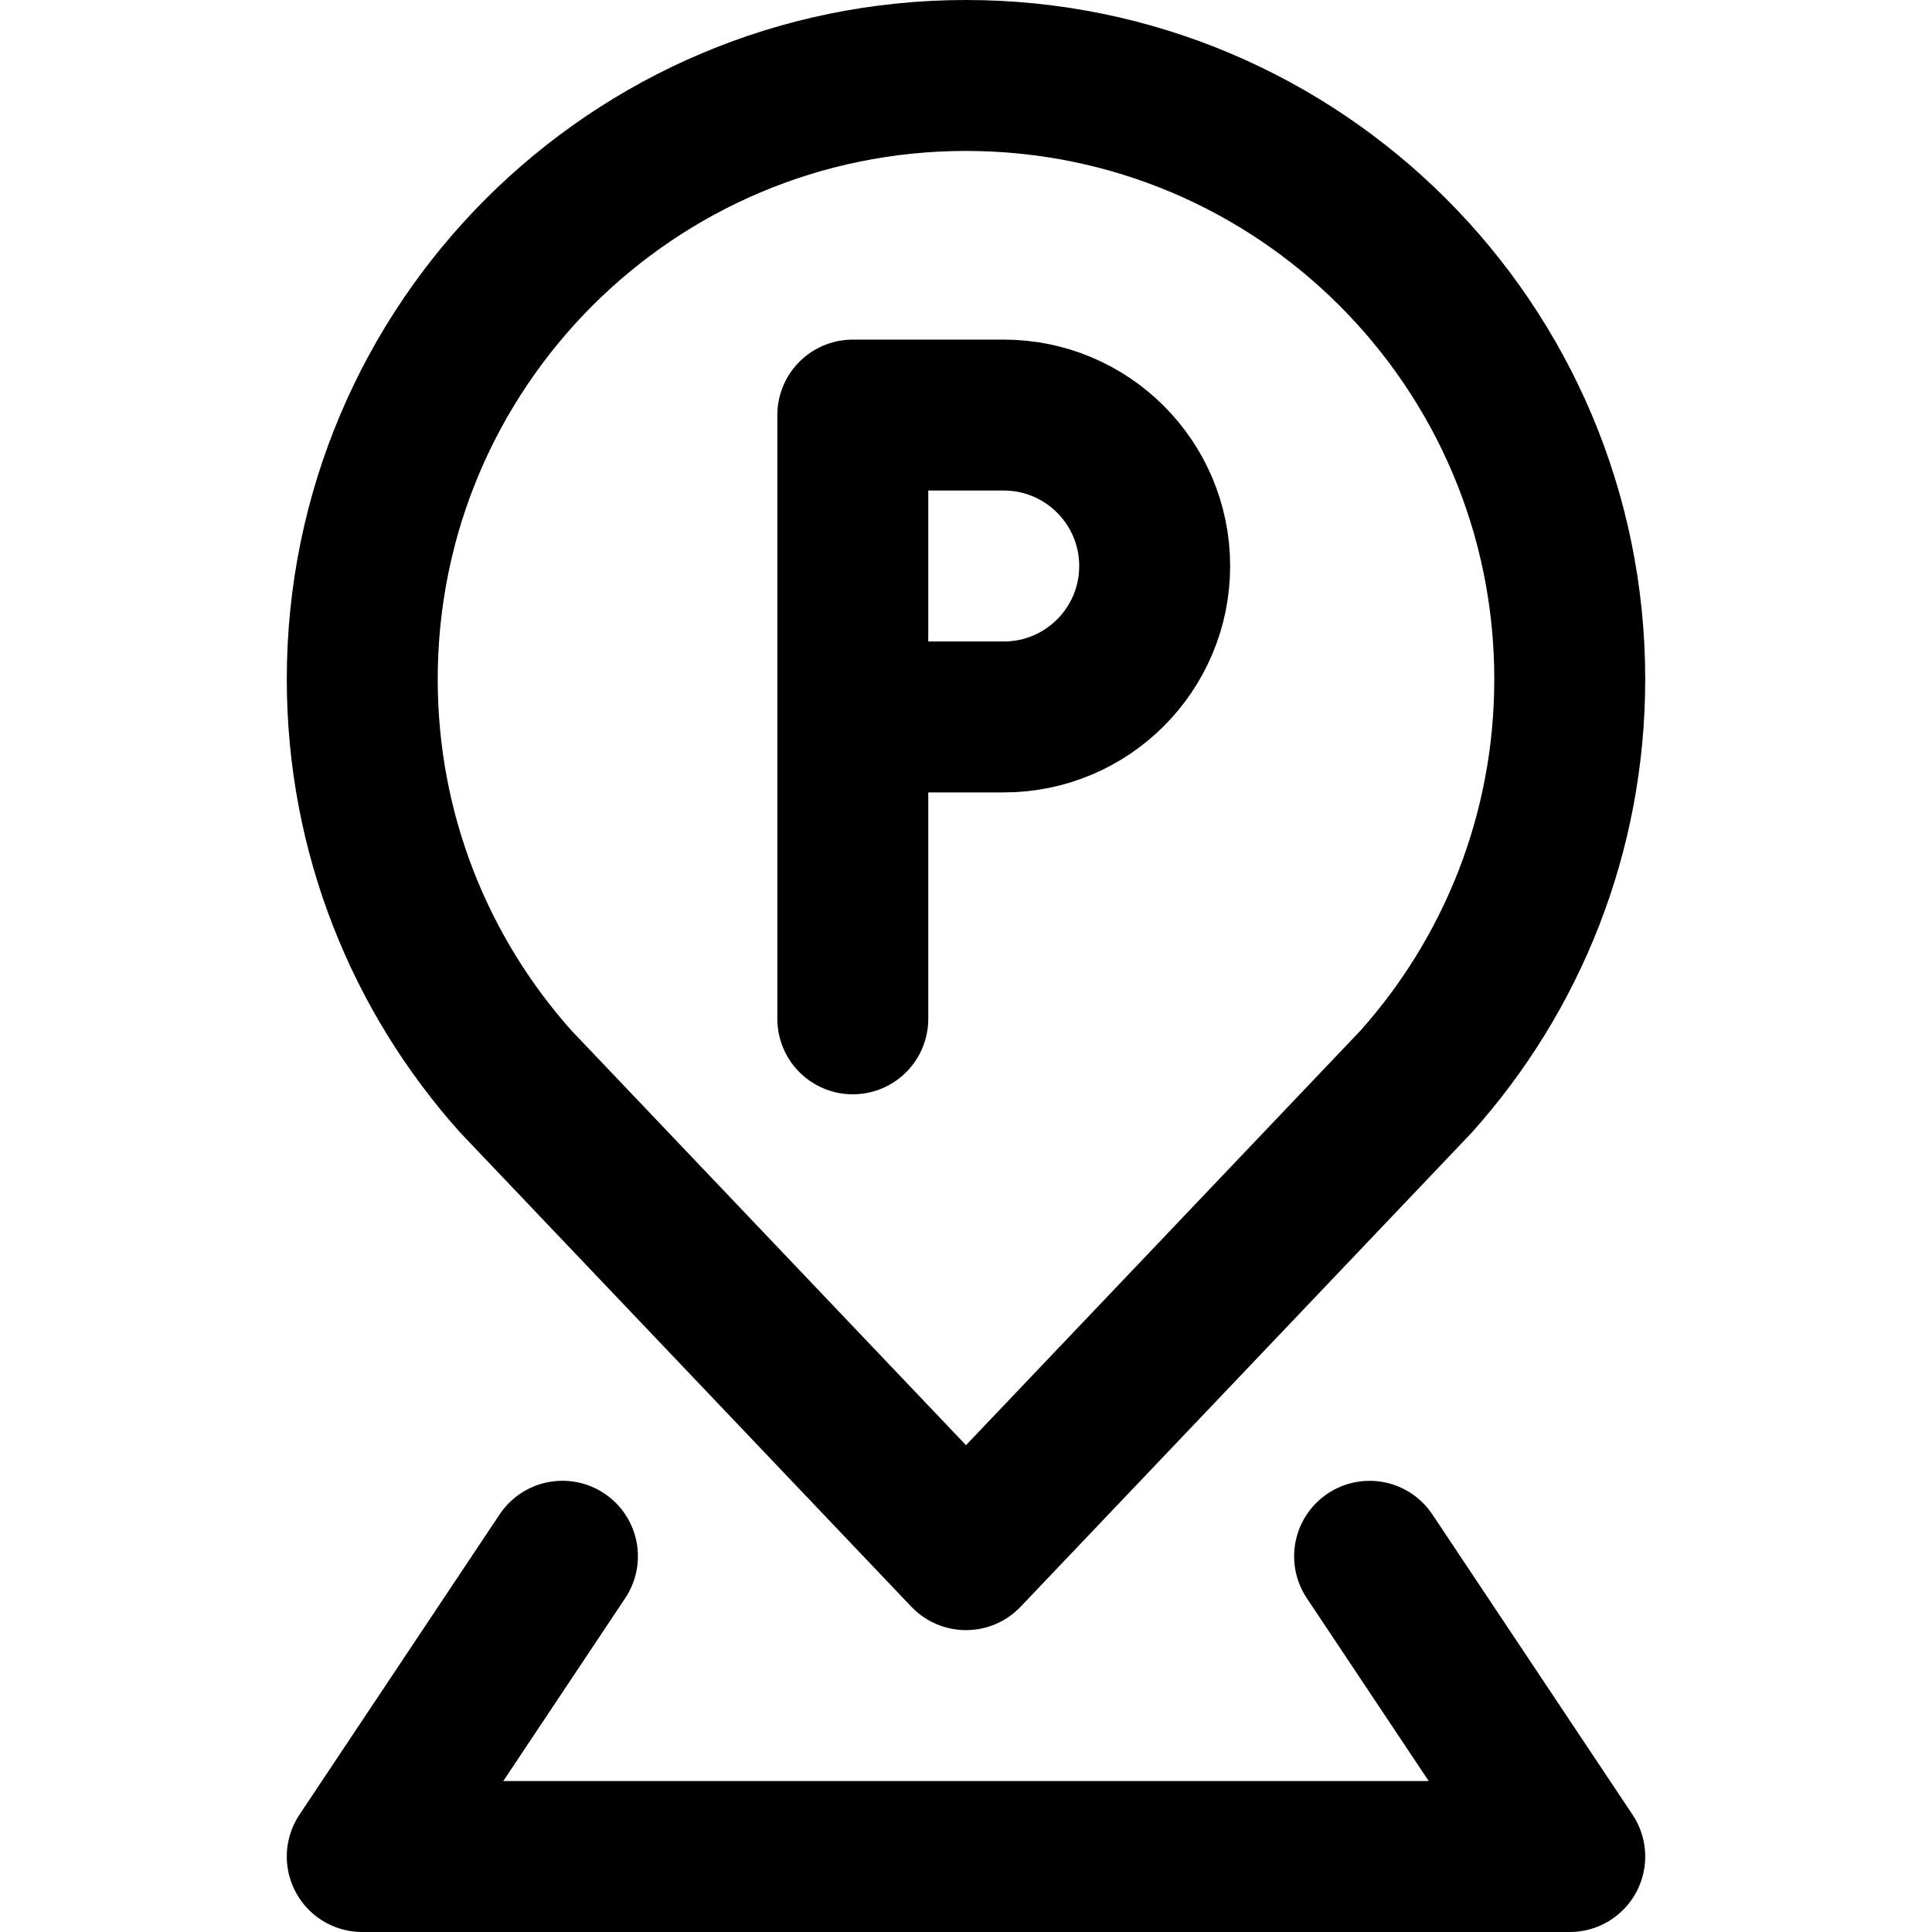 <svg xmlns="http://www.w3.org/2000/svg" version="1.1" xmlns:xlink="http://www.w3.org/1999/xlink" width="512" height="512" x="0" y="0" viewBox="0 0 512 512" style="enable-background:new 0 0 512 512" xml:space="preserve" class="">
    <g>
        <path d="M256 412 136.707 286.628C111.391 258.326 96 220.96 96 180c0-88.366 71.634-160 160-160s160 71.634 160 160c0 40.96-15.392 78.326-40.707 106.628L256 412M362.957 412.435 416 492H96l53.053-79.58" style="stroke-width:40;stroke-linecap:round;stroke-linejoin:round;stroke-miterlimit:10;" fill="none" stroke="#000000" stroke-width="40" stroke-linecap="round" stroke-linejoin="round" stroke-miterlimit="10" data-original="#000000" class=""></path>
        <path d="M266 190h-40v-80h40c22.091 0 40 17.909 40 40v0c0 22.091-17.909 40-40 40zM226 270v-80" style="stroke-width:40;stroke-linecap:round;stroke-linejoin:round;stroke-miterlimit:10;" fill="none" stroke="#000000" stroke-width="40" stroke-linecap="round" stroke-linejoin="round" stroke-miterlimit="10" data-original="#000000" class=""></path>
    </g>
</svg>
